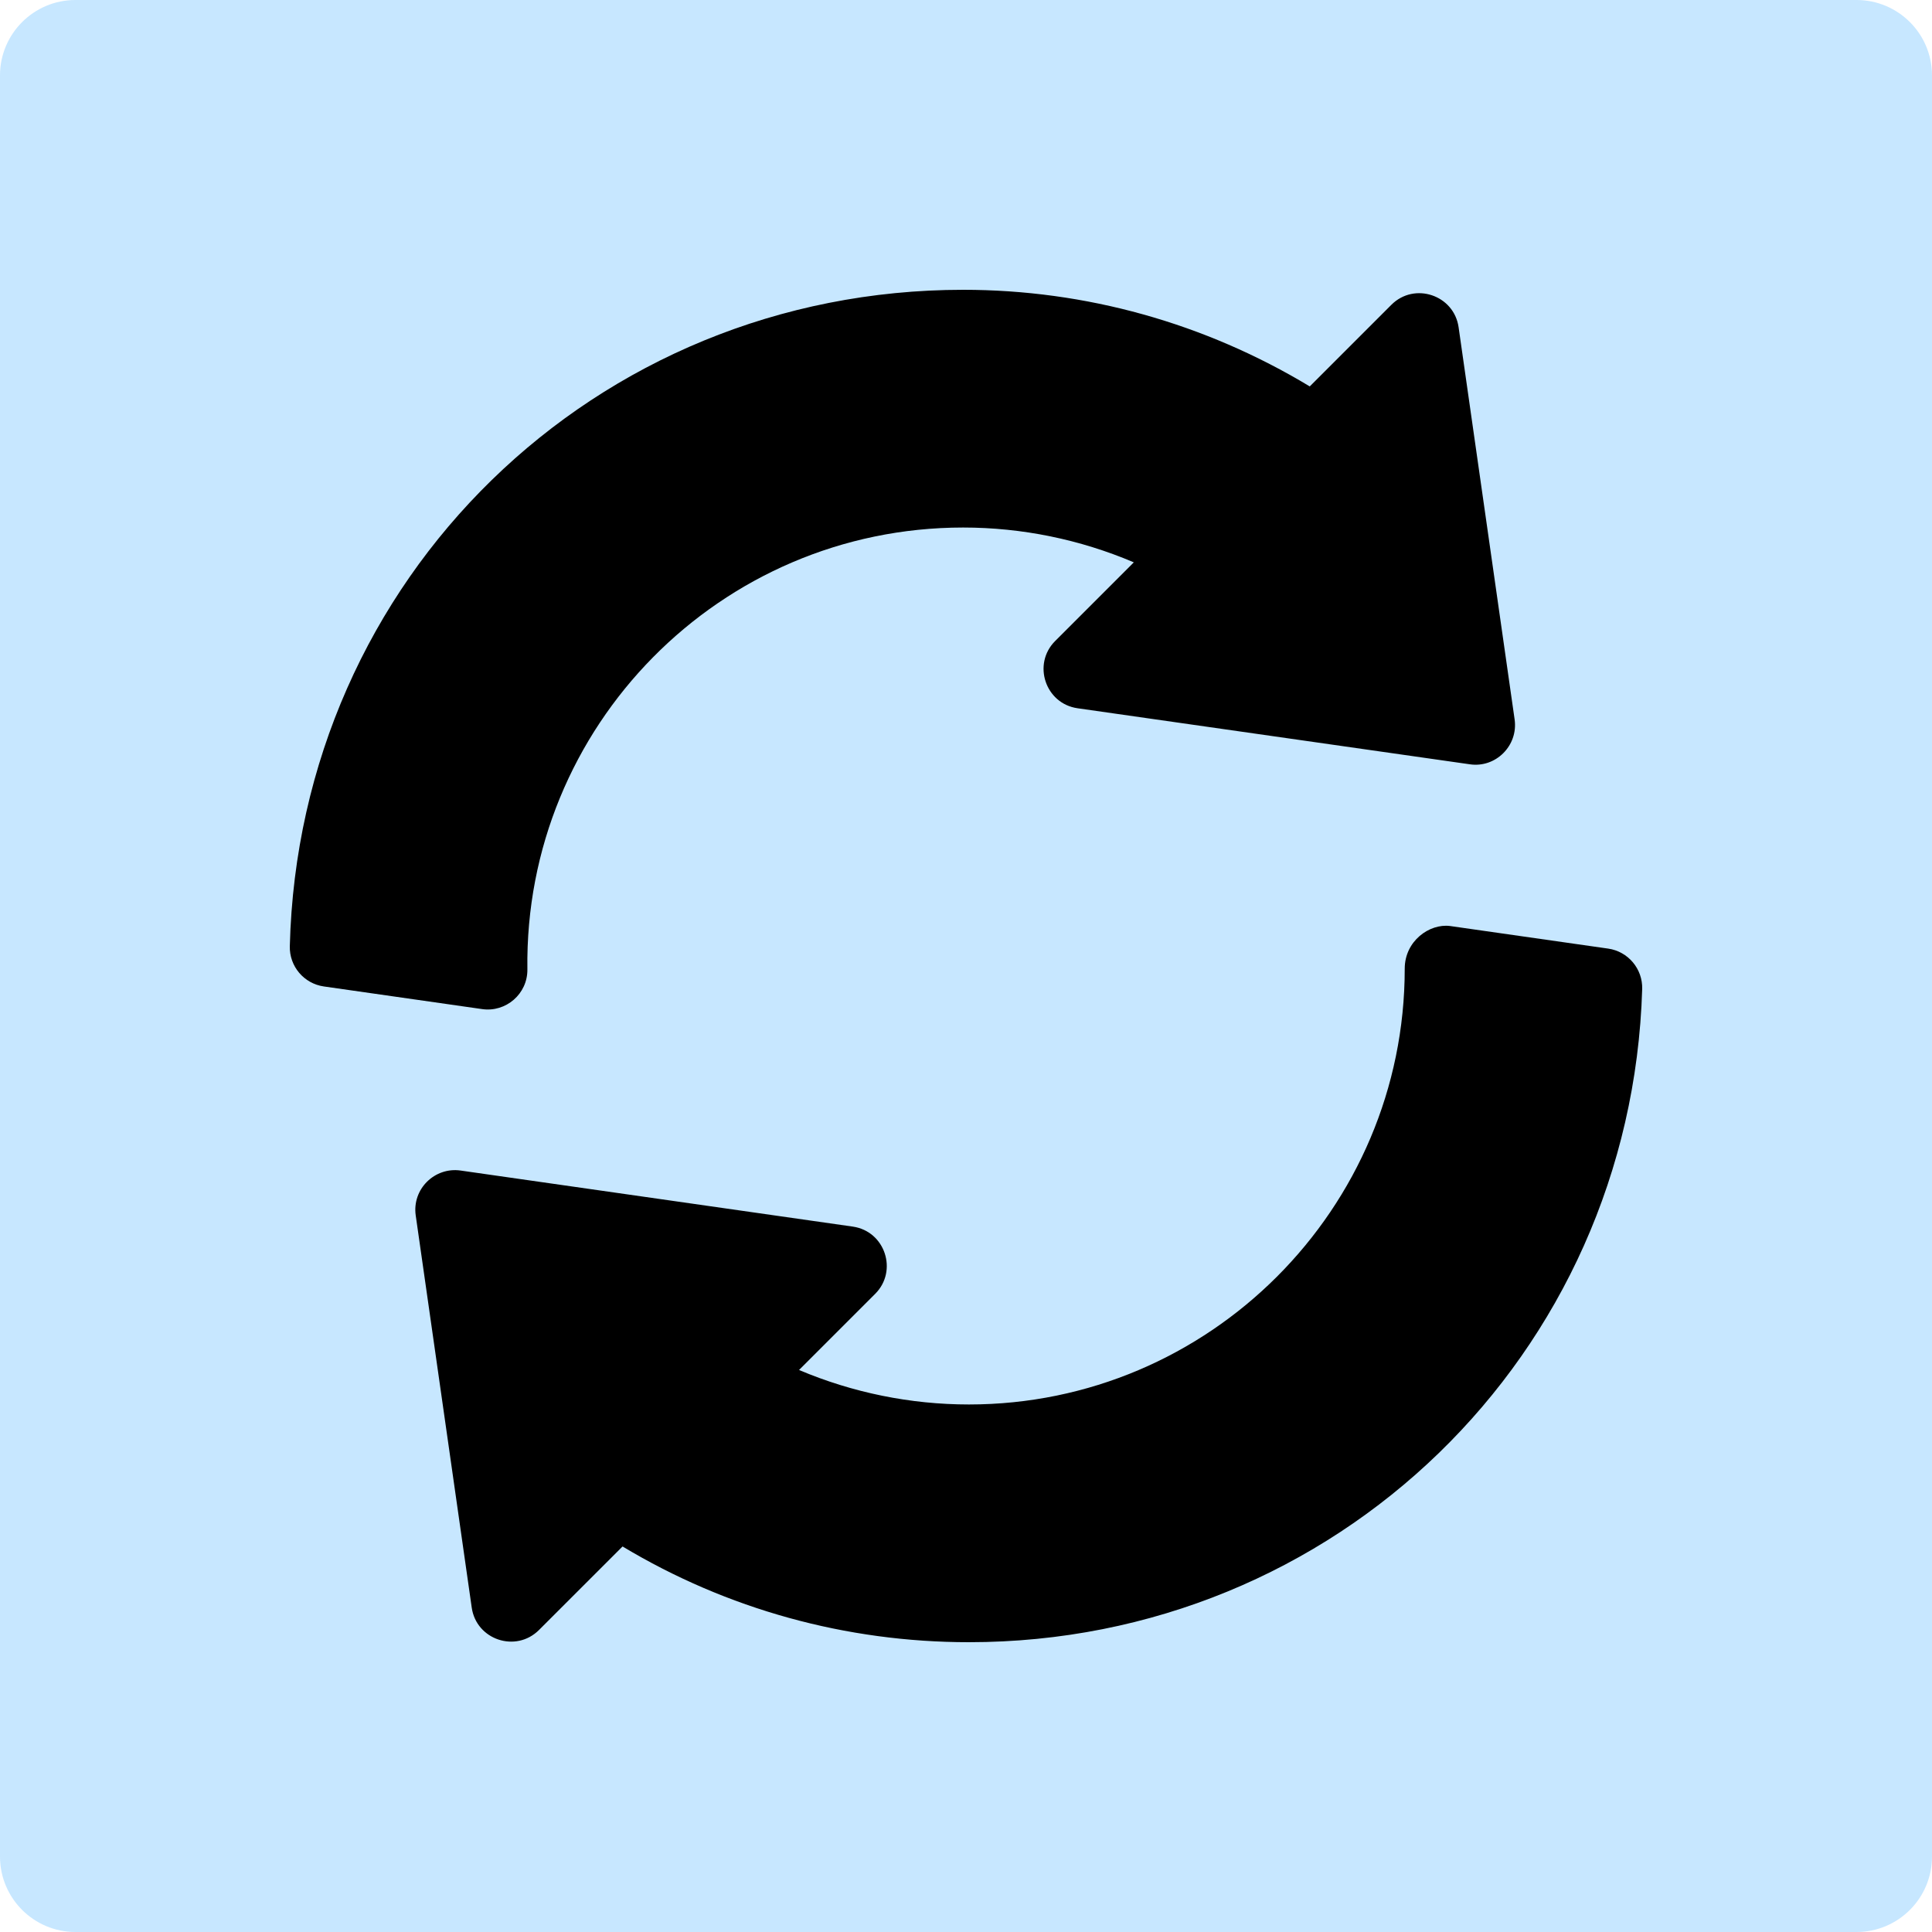 <svg width="150" height="150" viewBox="0 0 150 150" fill="none" xmlns="http://www.w3.org/2000/svg">
<path d="M144.141 0H5.859C2.623 0 0 2.623 0 5.859V144.141C0 147.377 2.623 150 5.859 150H144.141C147.377 150 150 147.377 150 144.141V5.859C150 2.623 147.377 0 144.141 0Z" fill="#C7E7FF"/>
<path d="M117.595 55.857L113.245 25.405C112.888 22.908 109.819 21.871 108.024 23.666L101.689 30.001C93.541 25.086 84.292 22.5 74.781 22.5C46.179 22.5 23.216 44.886 22.501 73.464C22.462 75.026 23.598 76.366 25.142 76.588L37.434 78.346C39.267 78.613 40.972 77.174 40.946 75.258C40.691 56.397 55.925 40.957 74.781 40.957C79.347 40.957 83.859 41.885 88.029 43.661L81.922 49.768C80.138 51.551 81.151 54.629 83.661 54.989L114.113 59.339C116.12 59.641 117.883 57.896 117.595 55.857Z" fill="black"/>
<path d="M124.858 73.649L112.574 71.894C110.988 71.694 109.063 73.053 109.063 75.205C109.063 93.863 93.883 109.043 75.225 109.043C70.683 109.043 66.192 108.124 62.037 106.366L67.949 100.454C69.733 98.671 68.72 95.593 66.21 95.233L35.758 90.88C33.757 90.595 31.986 92.31 32.276 94.362L36.625 124.815C36.983 127.314 40.049 128.344 41.846 126.554L48.335 120.068C56.443 124.938 65.687 127.5 75.225 127.5C103.688 127.5 126.649 105.225 127.499 76.788C127.544 75.223 126.408 73.871 124.858 73.649Z" fill="black"/>
</svg>
